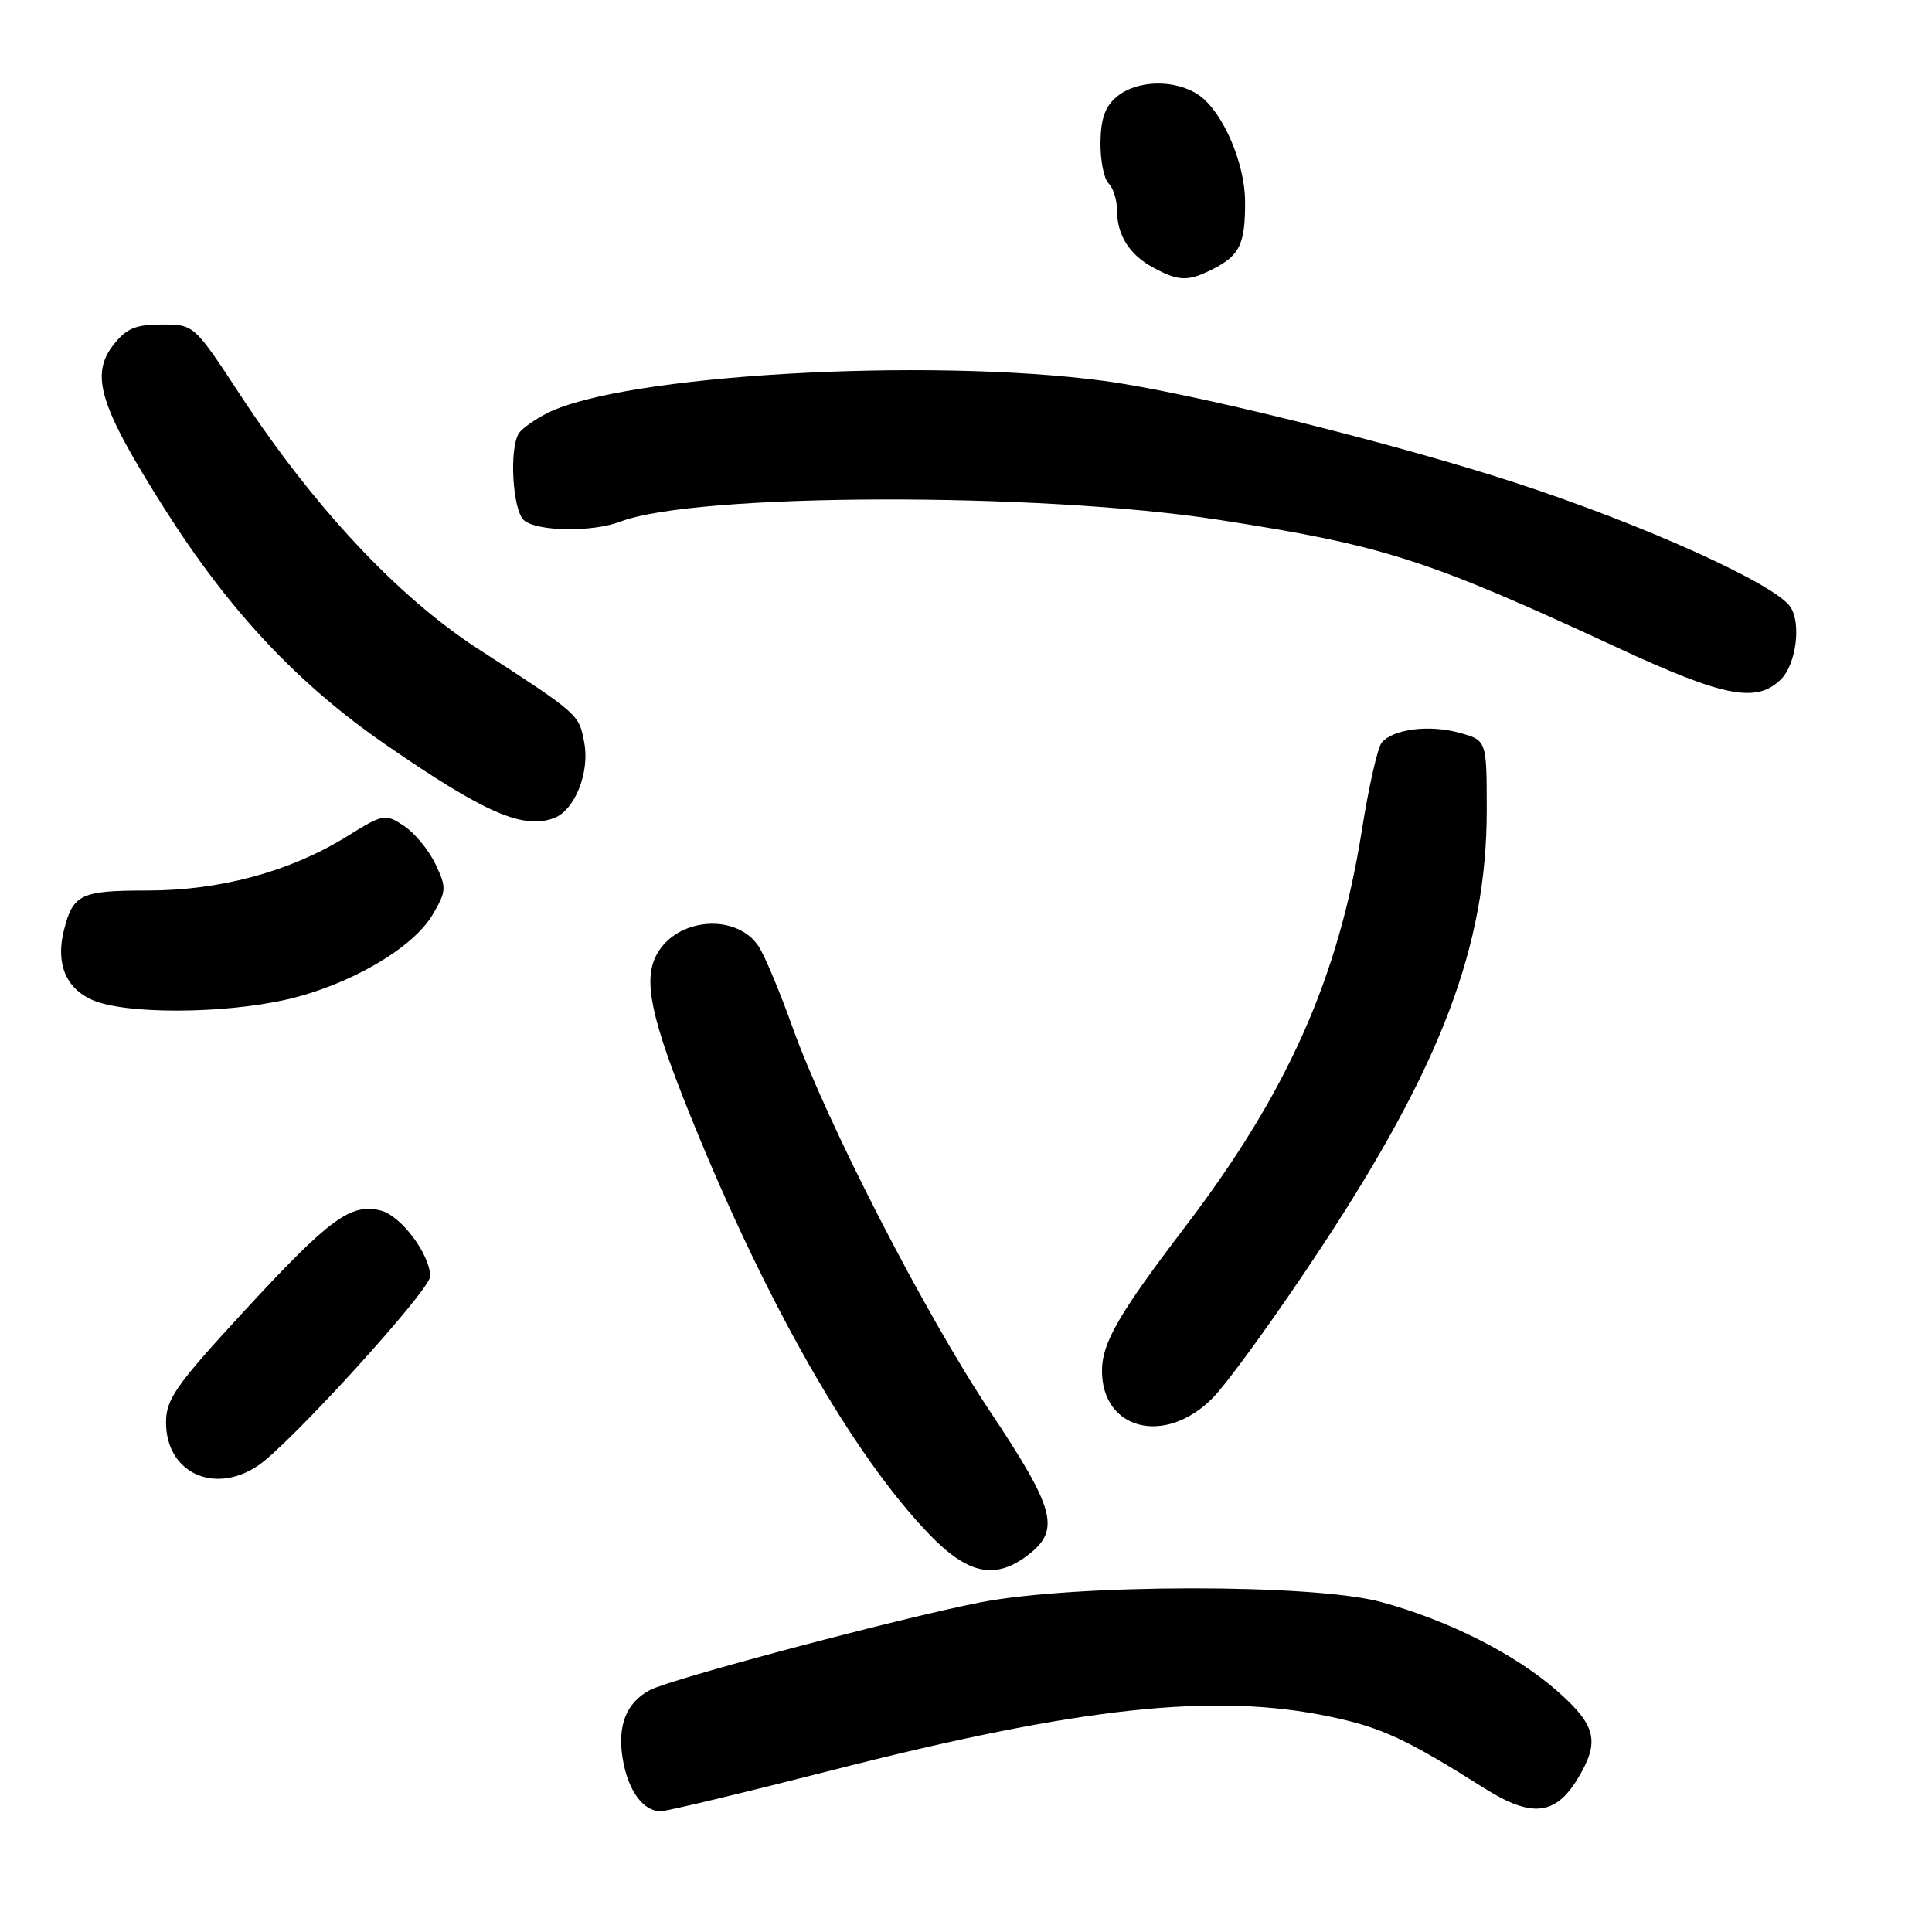 <?xml version="1.0" encoding="UTF-8" standalone="no"?>
<!DOCTYPE svg PUBLIC "-//W3C//DTD SVG 1.1//EN" "http://www.w3.org/Graphics/SVG/1.1/DTD/svg11.dtd" >
<svg xmlns="http://www.w3.org/2000/svg" xmlns:xlink="http://www.w3.org/1999/xlink" version="1.1" viewBox="0 0 256 256">
 <g >
 <path fill="currentColor"
d=" M 110.23 234.57 C 143.16 226.16 161.04 224.24 176.35 227.49 C 183.08 228.91 186.41 230.46 196.70 236.96 C 202.92 240.88 206.08 240.56 209.03 235.72 C 212.03 230.79 211.54 228.64 206.34 224.07 C 200.78 219.17 191.91 214.69 183.00 212.27 C 174.03 209.83 142.41 209.87 129.86 212.33 C 119.10 214.44 88.87 222.47 86.10 223.95 C 82.97 225.62 81.77 228.68 82.52 233.09 C 83.22 237.27 85.21 240.00 87.55 240.00 C 88.33 240.00 98.53 237.56 110.23 234.57 Z  M 136.37 205.93 C 140.51 202.67 139.76 199.88 131.25 187.12 C 122.54 174.06 109.56 148.81 104.99 136.05 C 103.33 131.40 101.32 126.62 100.54 125.42 C 97.60 120.94 89.64 121.57 87.00 126.51 C 85.19 129.89 86.25 134.90 91.54 147.99 C 101.52 172.68 112.96 192.71 123.07 203.24 C 128.28 208.67 131.94 209.41 136.37 205.93 Z  M 34.14 194.24 C 38.29 191.50 57.00 170.94 57.00 169.13 C 56.99 166.22 53.13 161.07 50.45 160.40 C 46.47 159.40 43.67 161.46 32.36 173.72 C 23.30 183.55 22.00 185.40 22.00 188.48 C 22.00 195.10 28.31 198.10 34.14 194.24 Z  M 160.62 185.31 C 162.65 183.28 169.14 174.30 175.04 165.35 C 190.97 141.18 197.00 125.28 197.00 107.39 C 197.00 98.09 197.00 98.09 193.38 97.10 C 189.39 95.99 184.57 96.60 183.08 98.41 C 182.54 99.05 181.36 104.28 180.45 110.04 C 177.34 129.64 170.58 144.80 157.00 162.61 C 148.29 174.04 146.04 177.92 146.02 181.56 C 145.97 189.46 154.33 191.61 160.62 185.31 Z  M 37.94 132.45 C 46.30 130.54 54.75 125.63 57.35 121.16 C 59.17 118.03 59.19 117.62 57.68 114.46 C 56.80 112.61 54.92 110.34 53.51 109.42 C 51.03 107.79 50.78 107.84 45.97 110.83 C 38.48 115.48 29.20 118.00 19.52 118.00 C 10.69 118.00 9.67 118.48 8.47 123.26 C 7.36 127.67 8.72 130.97 12.28 132.52 C 16.61 134.40 29.50 134.37 37.94 132.45 Z  M 73.46 108.38 C 76.16 107.34 78.16 102.34 77.42 98.43 C 76.71 94.61 76.79 94.69 63.32 85.96 C 52.69 79.06 41.58 67.19 31.78 52.25 C 25.71 43.00 25.71 43.00 21.43 43.00 C 17.98 43.00 16.74 43.52 15.06 45.66 C 11.89 49.68 13.19 53.83 21.86 67.50 C 30.42 80.99 39.46 90.63 51.11 98.67 C 64.24 107.74 69.35 109.96 73.46 108.38 Z  M 236.00 90.00 C 238.00 88.00 238.70 82.58 237.23 80.41 C 235.17 77.36 217.81 69.52 200.84 63.98 C 184.66 58.70 157.44 51.96 146.26 50.47 C 122.72 47.34 82.49 49.67 72.50 54.75 C 70.85 55.59 69.17 56.78 68.77 57.39 C 67.43 59.41 67.92 67.69 69.45 68.96 C 71.24 70.44 78.53 70.53 82.22 69.11 C 92.16 65.31 137.64 65.18 161.50 68.88 C 183.41 72.28 188.96 74.06 214.50 85.90 C 228.47 92.38 232.80 93.20 236.00 90.00 Z  M 160.93 35.54 C 164.29 33.80 165.01 32.23 164.98 26.67 C 164.95 21.57 162.03 14.83 158.89 12.63 C 155.83 10.50 150.77 10.55 148.05 12.76 C 146.45 14.05 145.87 15.66 145.82 18.84 C 145.79 21.22 146.27 23.67 146.88 24.28 C 147.50 24.90 148.00 26.46 148.00 27.77 C 148.00 31.12 149.62 33.73 152.78 35.44 C 156.24 37.32 157.45 37.34 160.93 35.54 Z "/>
</g>
</svg>
